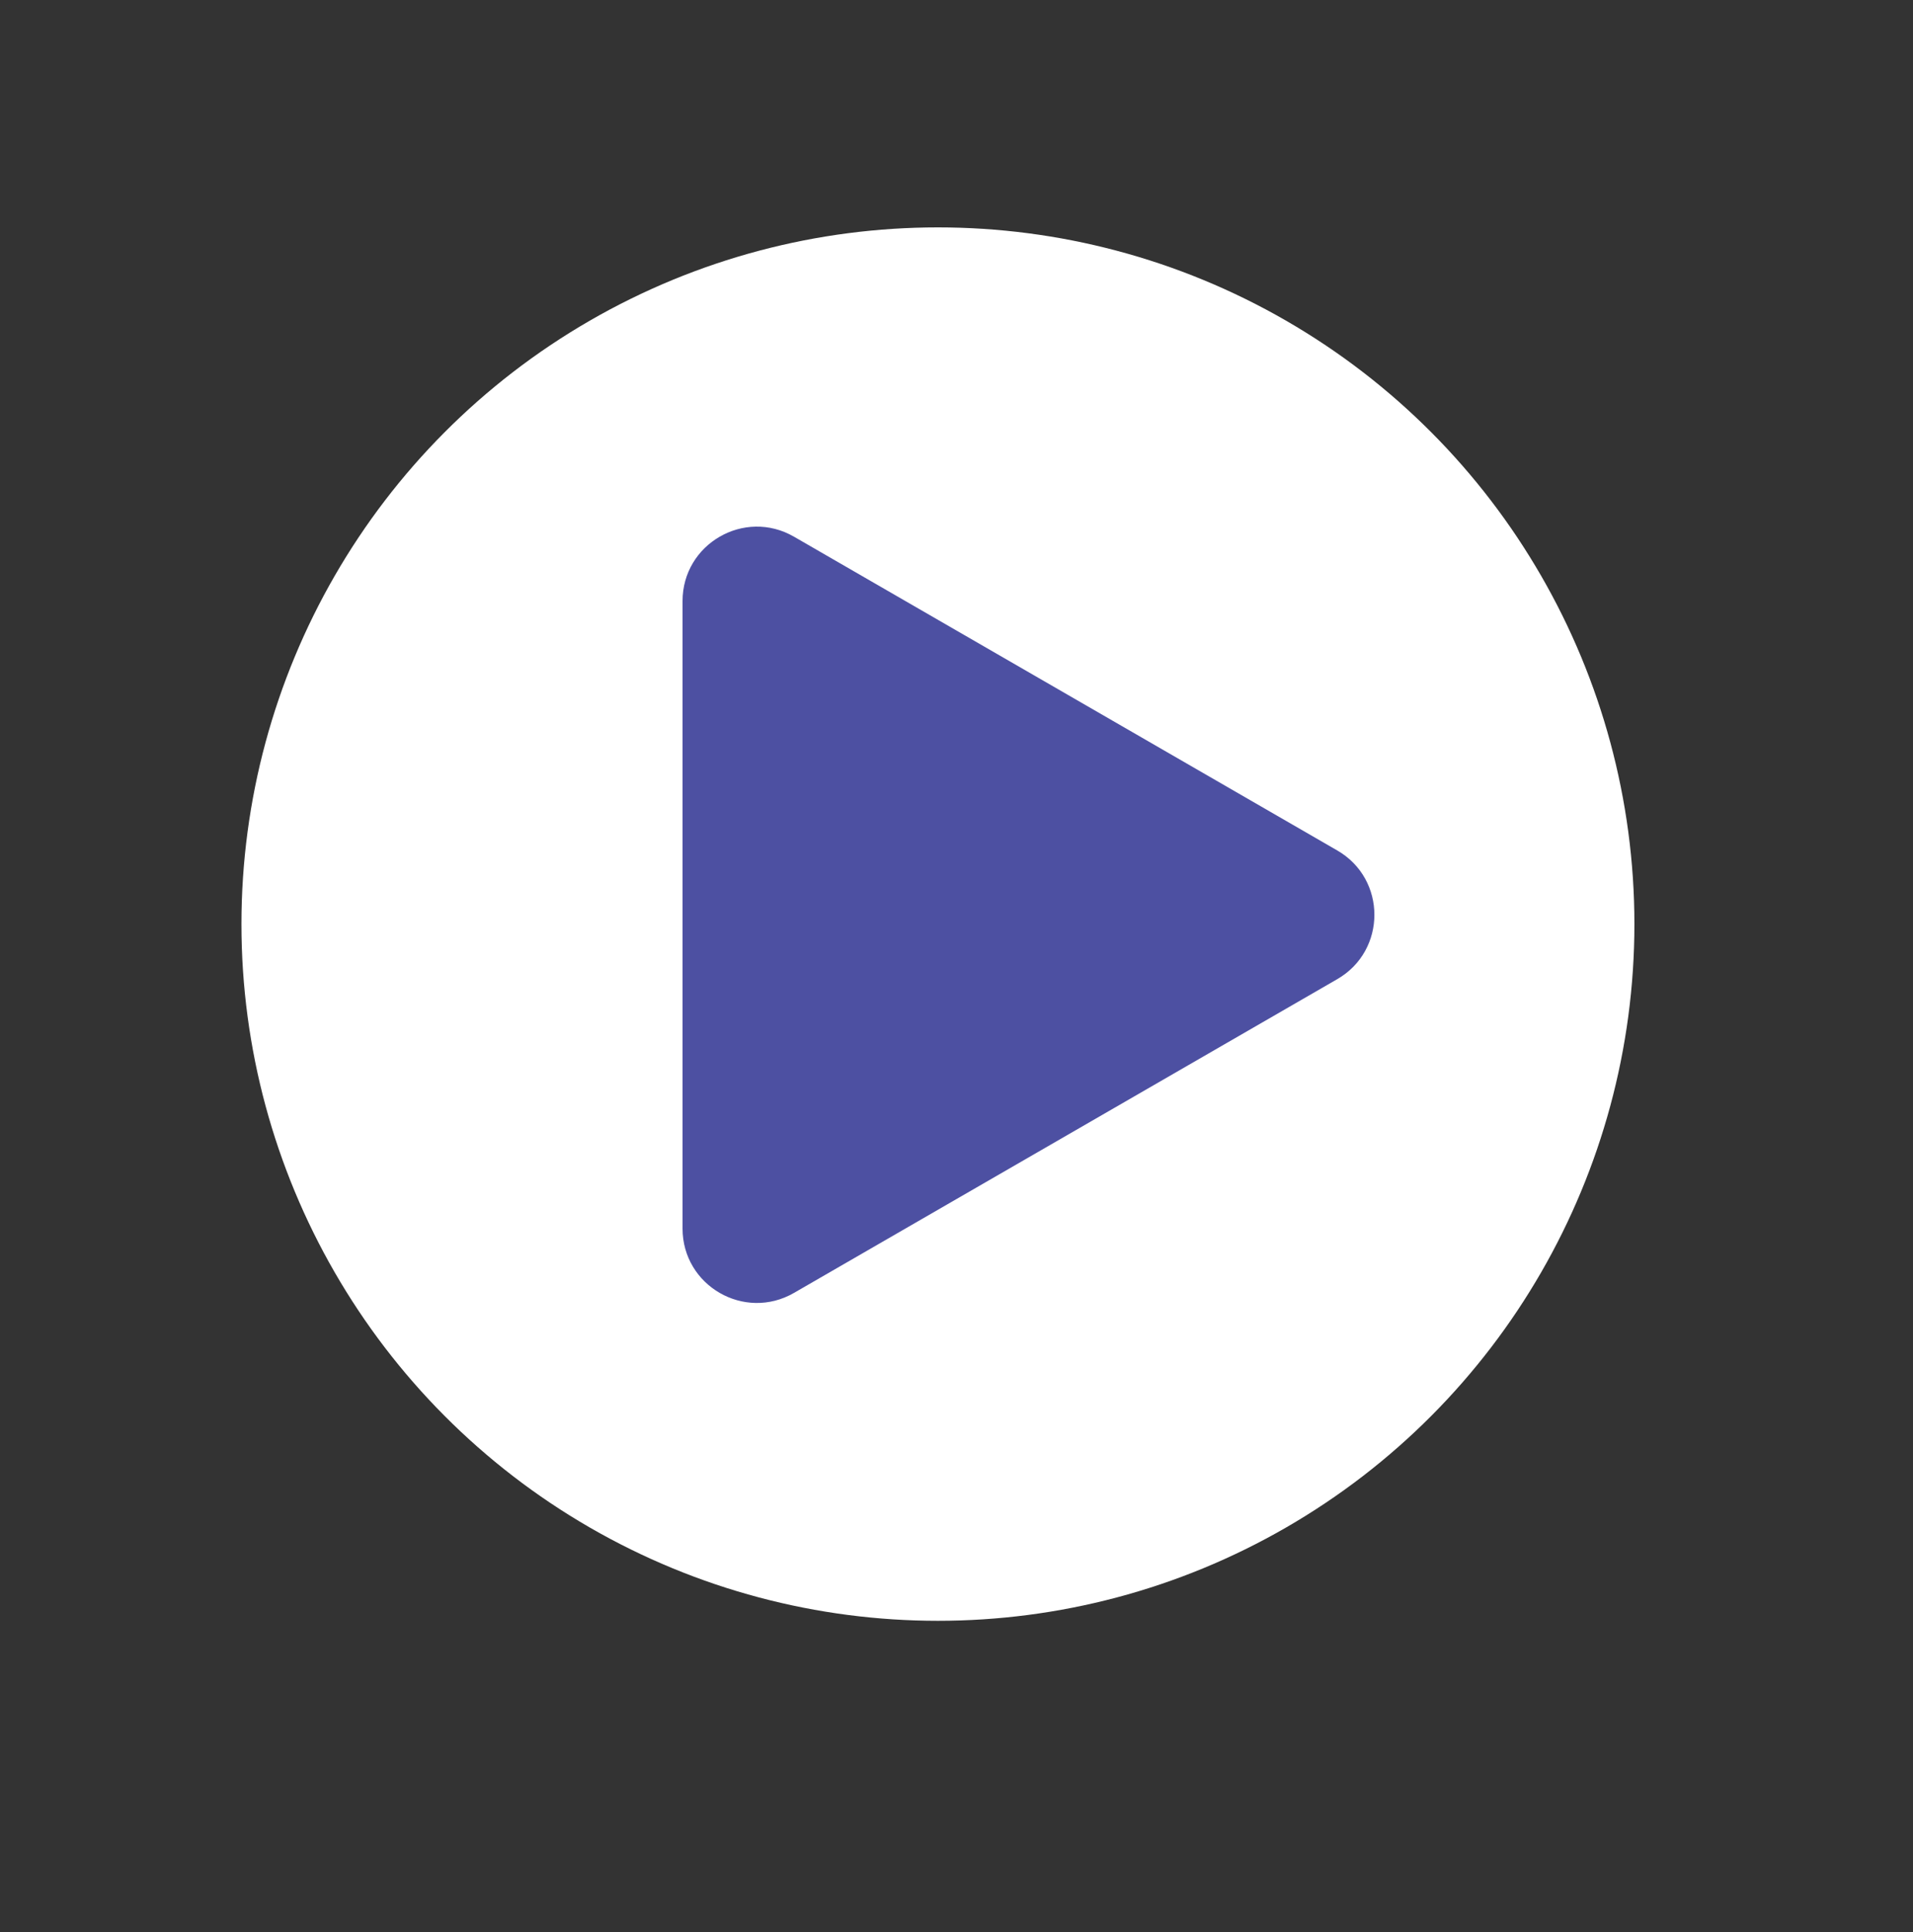 <svg width="103" height="104" viewBox="0 0 103 104" fill="none" xmlns="http://www.w3.org/2000/svg">
<rect x="0" y="0" width="103" height="104" fill="#333333" stroke="none"/>
<circle cx="50.5" cy="49.739" r="37.5" fill="white"/>
<path d="M72 45.775C74.667 47.314 74.667 51.163 72 52.703L42.75 69.59C40.083 71.13 36.75 69.206 36.75 66.126L36.75 32.351C36.75 29.272 40.083 27.348 42.75 28.887L72 45.775Z" fill="#4D50A2"/>
</svg>
